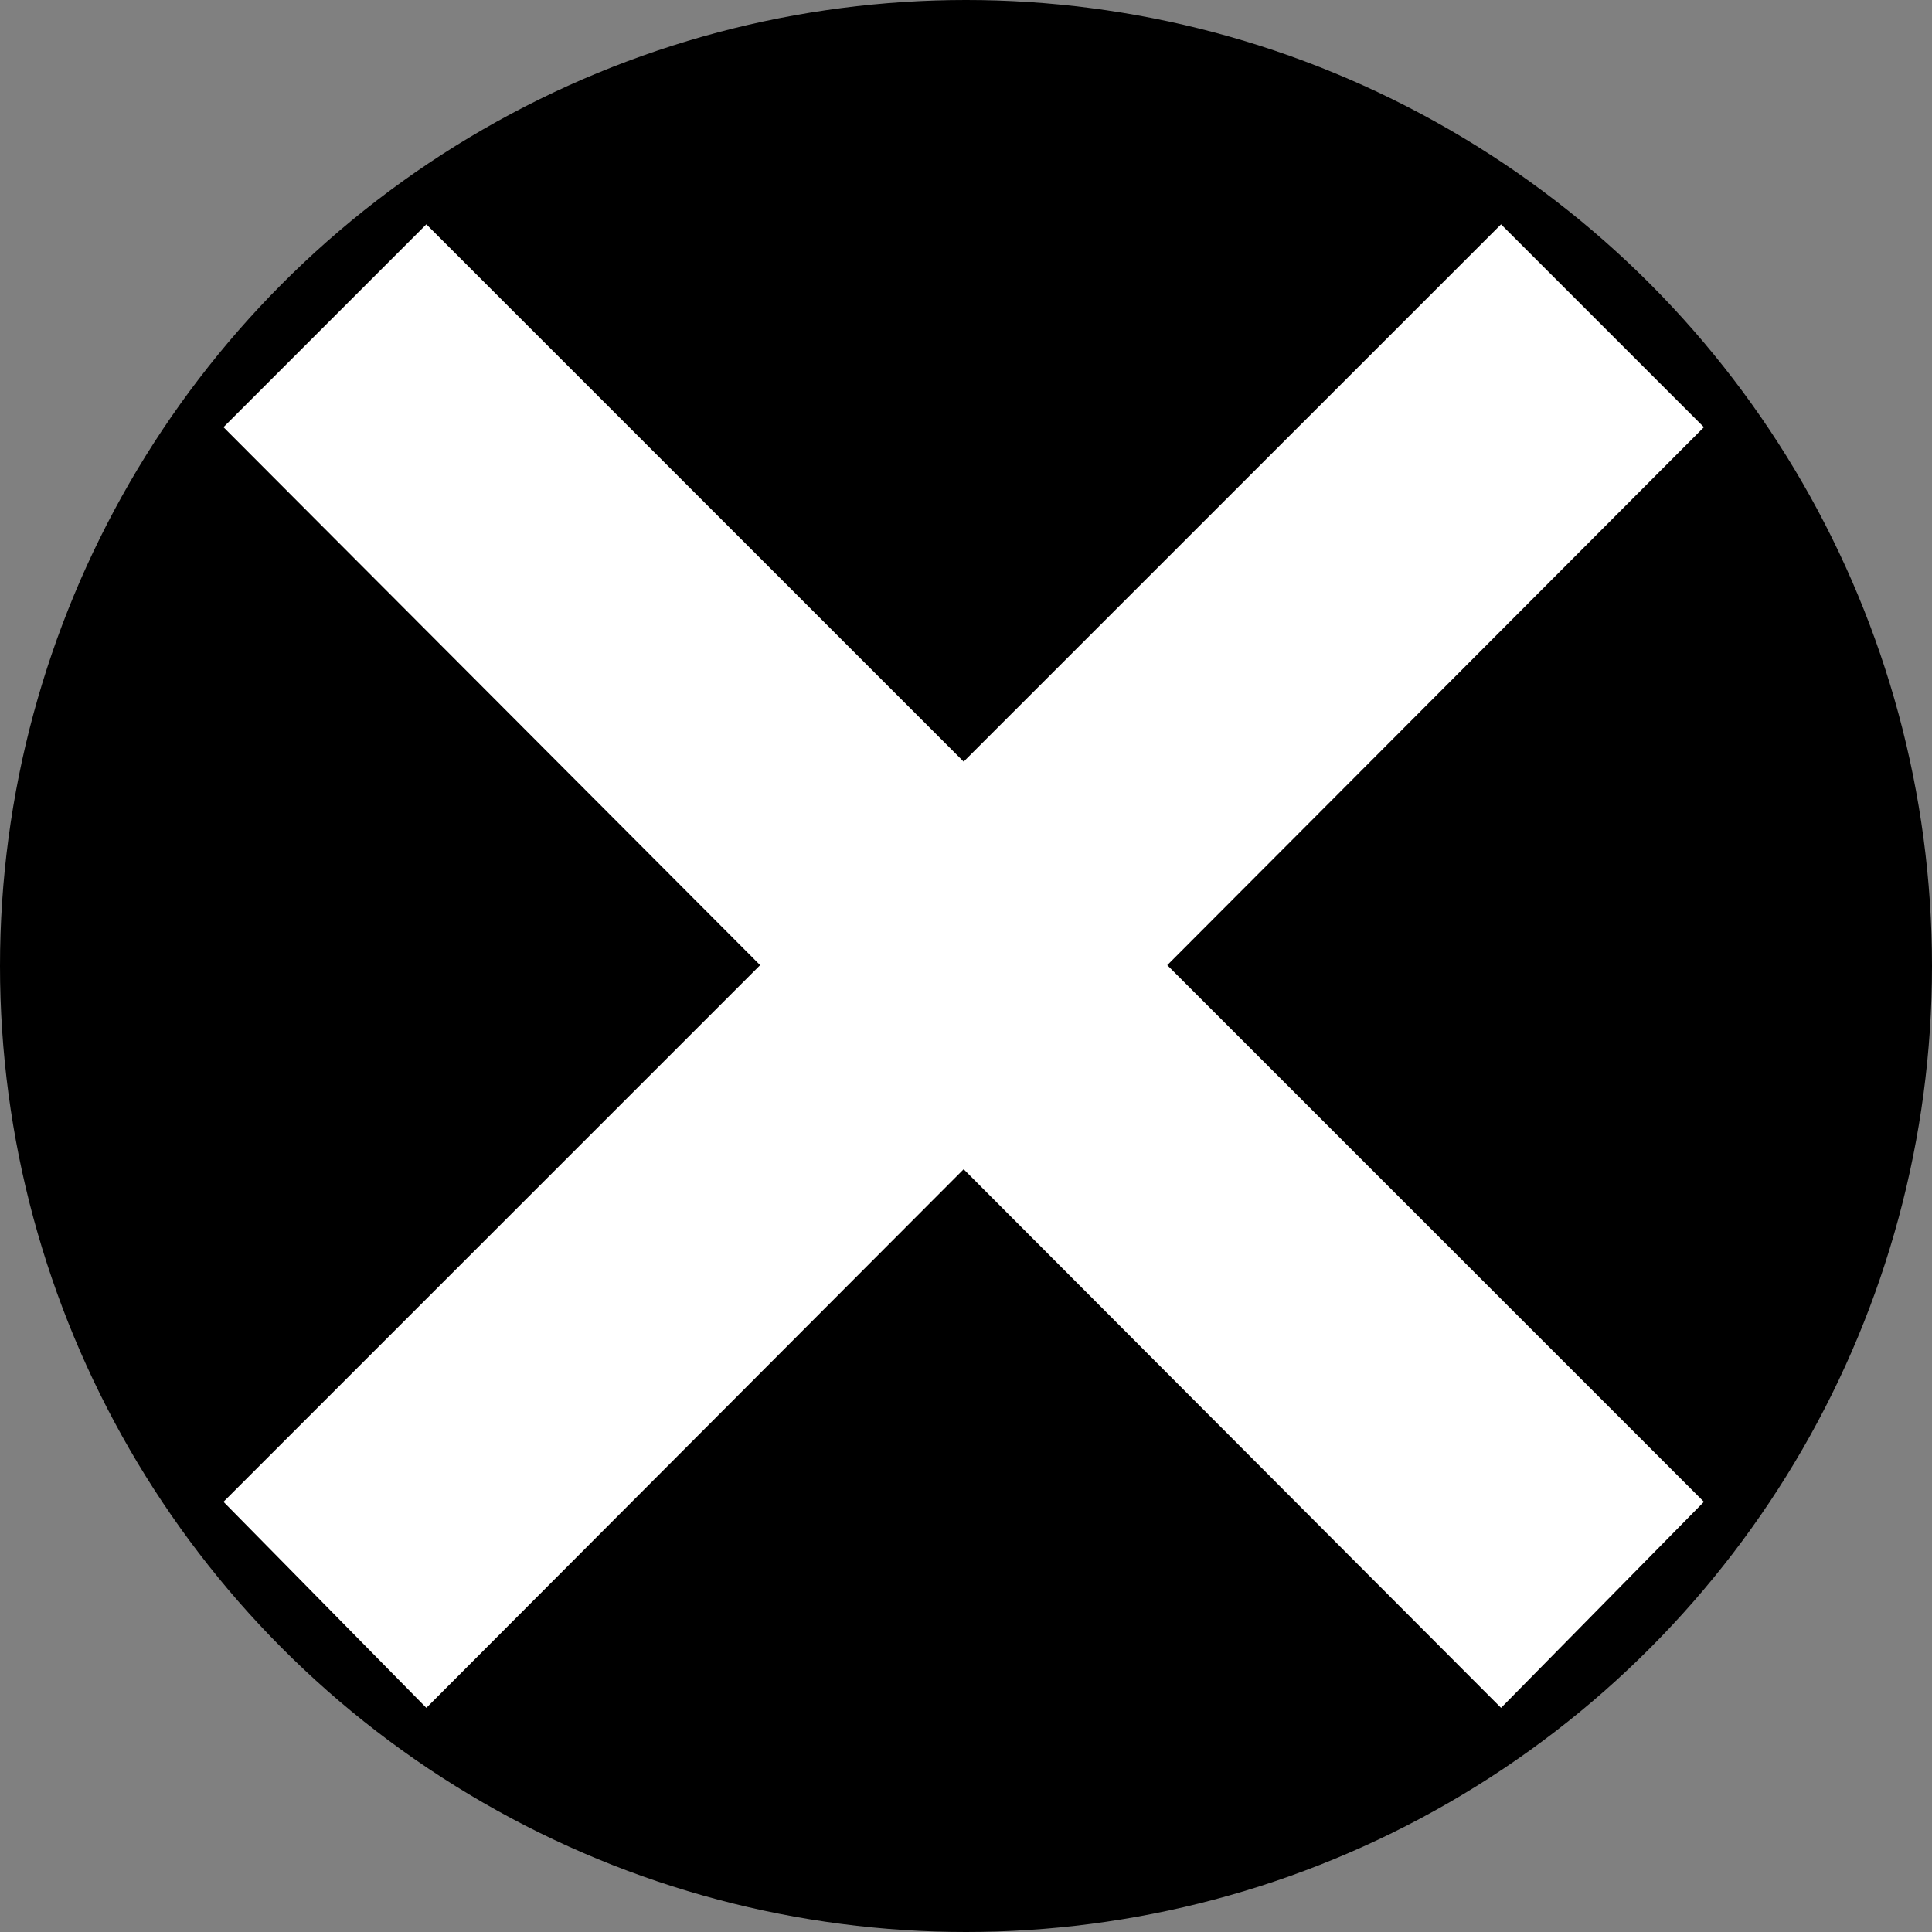 <?xml version="1.0" encoding="UTF-8"?>
<svg id="Ebene_2" data-name="Ebene 2" xmlns="http://www.w3.org/2000/svg" viewBox="0 0 206 206">
  <rect x="0" y="0" width="206" height="206" fill="#808080" stroke="none"/>
  <defs>
    <style>
      .cls-1, .cls-2 {
        stroke-width: 0px;
      }

      .cls-2 {
        fill: #fff;
      }
    </style>
  </defs>
  <g id="Ebene_1-2" data-name="Ebene 1">
    <circle class="cls-1" cx="103" cy="103" r="103"/>
    <polygon class="cls-2" points="181.68 45.55 160.05 23.92 102.75 81.21 45.46 23.92 23.83 45.55 81.05 102.91 23.83 160.13 45.46 182.1 102.75 124.67 160.05 182.1 181.68 160.13 124.46 102.91 181.68 45.55"/>
  </g>
</svg>